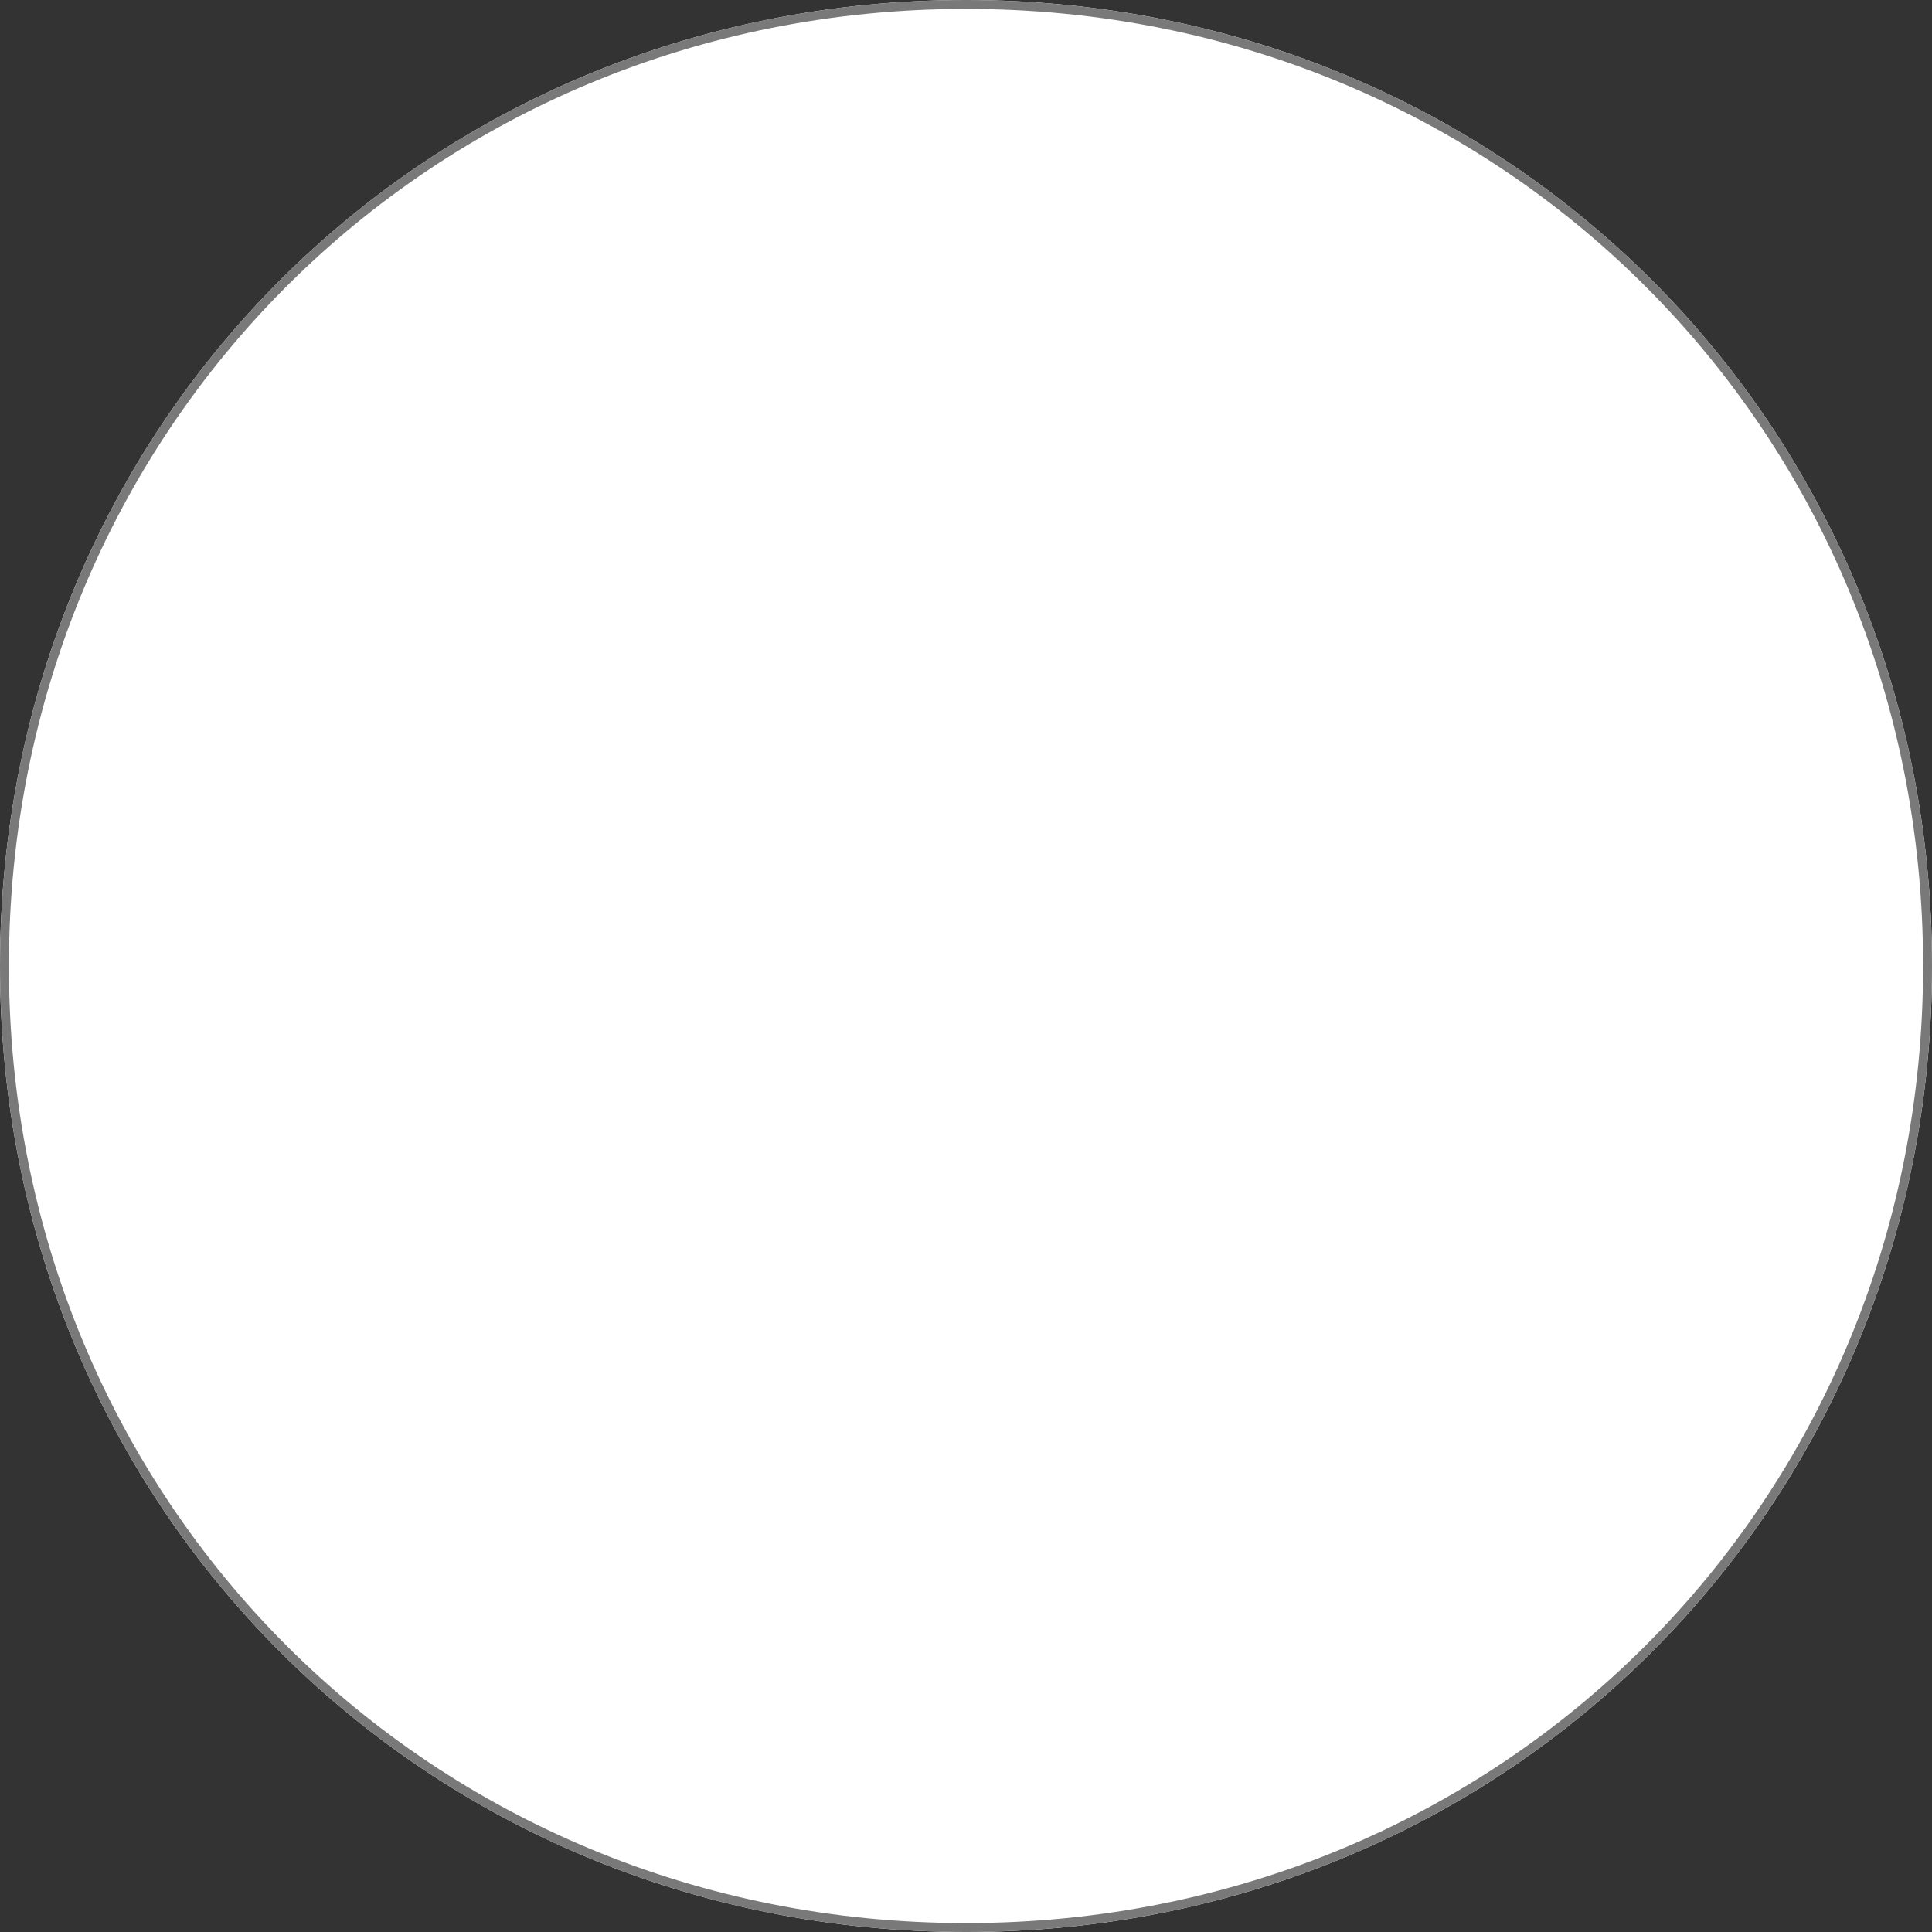 ﻿<?xml version="1.0" encoding="utf-8"?>
<svg version="1.1" xmlns:xlink="http://www.w3.org/1999/xlink" width="217px" height="217px" xmlns="http://www.w3.org/2000/svg">
  <rect width="100%" height="100%" fill="#333333" stroke="none"/>
  <g transform="matrix(1 0 0 1 -1159 -258 )">
    <path d="M 1267.5 258  C 1328.26 258  1376 305.74  1376 366.5  C 1376 427.26  1328.26 475  1267.5 475  C 1206.74 475  1159 427.26  1159 366.5  C 1159 305.74  1206.74 258  1267.5 258  Z " fill-rule="nonzero" fill="#ffffff" stroke="none" />
    <path d="M 1267.5 258.5  C 1327.98 258.5  1375.5 306.02  1375.5 366.5  C 1375.5 426.98  1327.98 474.5  1267.5 474.5  C 1207.02 474.5  1159.5 426.98  1159.5 366.5  C 1159.5 306.02  1207.02 258.5  1267.5 258.5  Z " stroke-width="1" stroke="#797979" fill="none" />
  </g>
</svg>